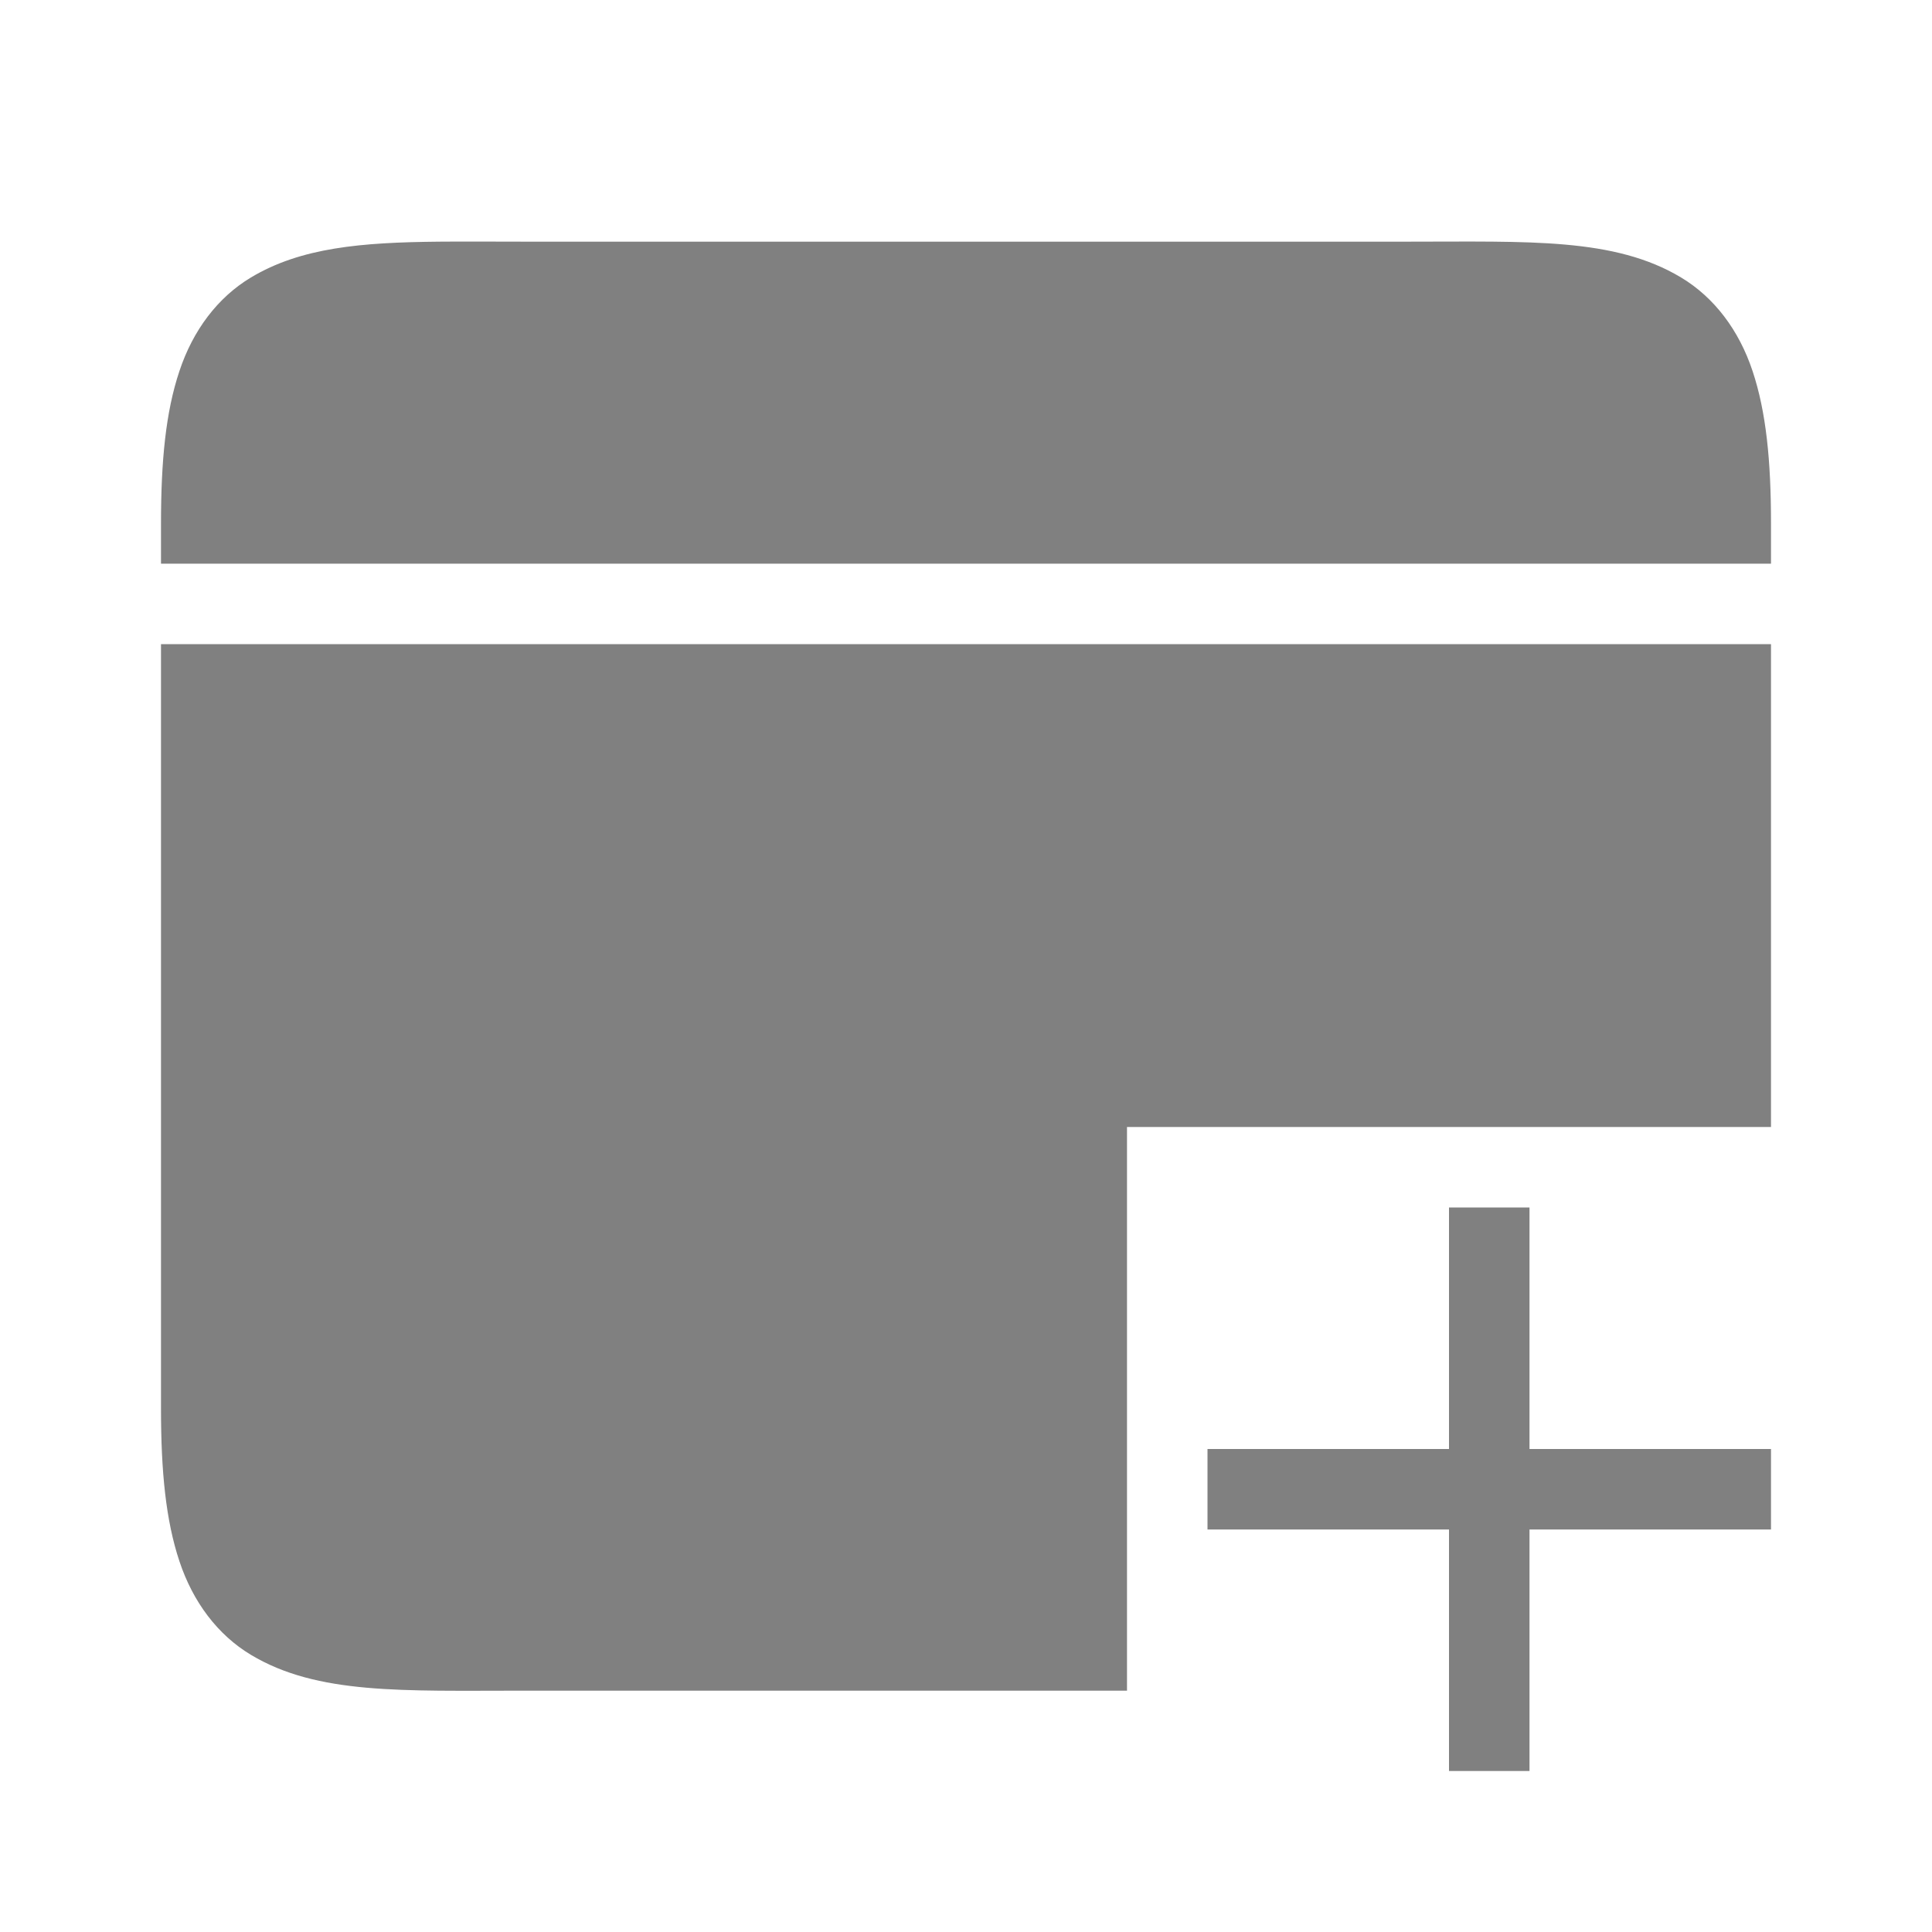 <svg height="24" width="24" xmlns="http://www.w3.org/2000/svg"><g color="#000" fill="gray"><path style="color:#000;fill:gray;fill-opacity:1" d="M5.455 3.002c-.968.009-1.718.073-2.338.445-.413.248-.72.656-.888 1.162C2.059 5.116 2 5.724 2 6.502v.5h20v-.5c0-.778-.06-1.386-.229-1.893-.168-.506-.475-.914-.888-1.162-.827-.496-1.883-.445-3.383-.445h-11c-.375 0-.722-.003-1.045 0zM2 8.002v9.5c0 .778.06 1.386.229 1.893.168.506.475.914.888 1.162.827.496 1.883.445 3.383.445H14V14h8V8.002H2z"/><path style="fill:gray;stroke-linecap:round;fill-opacity:1" d="M18 15v3h-3v1h3v3h1v-3h3v-1h-3v-3h-1z"/></g></svg>